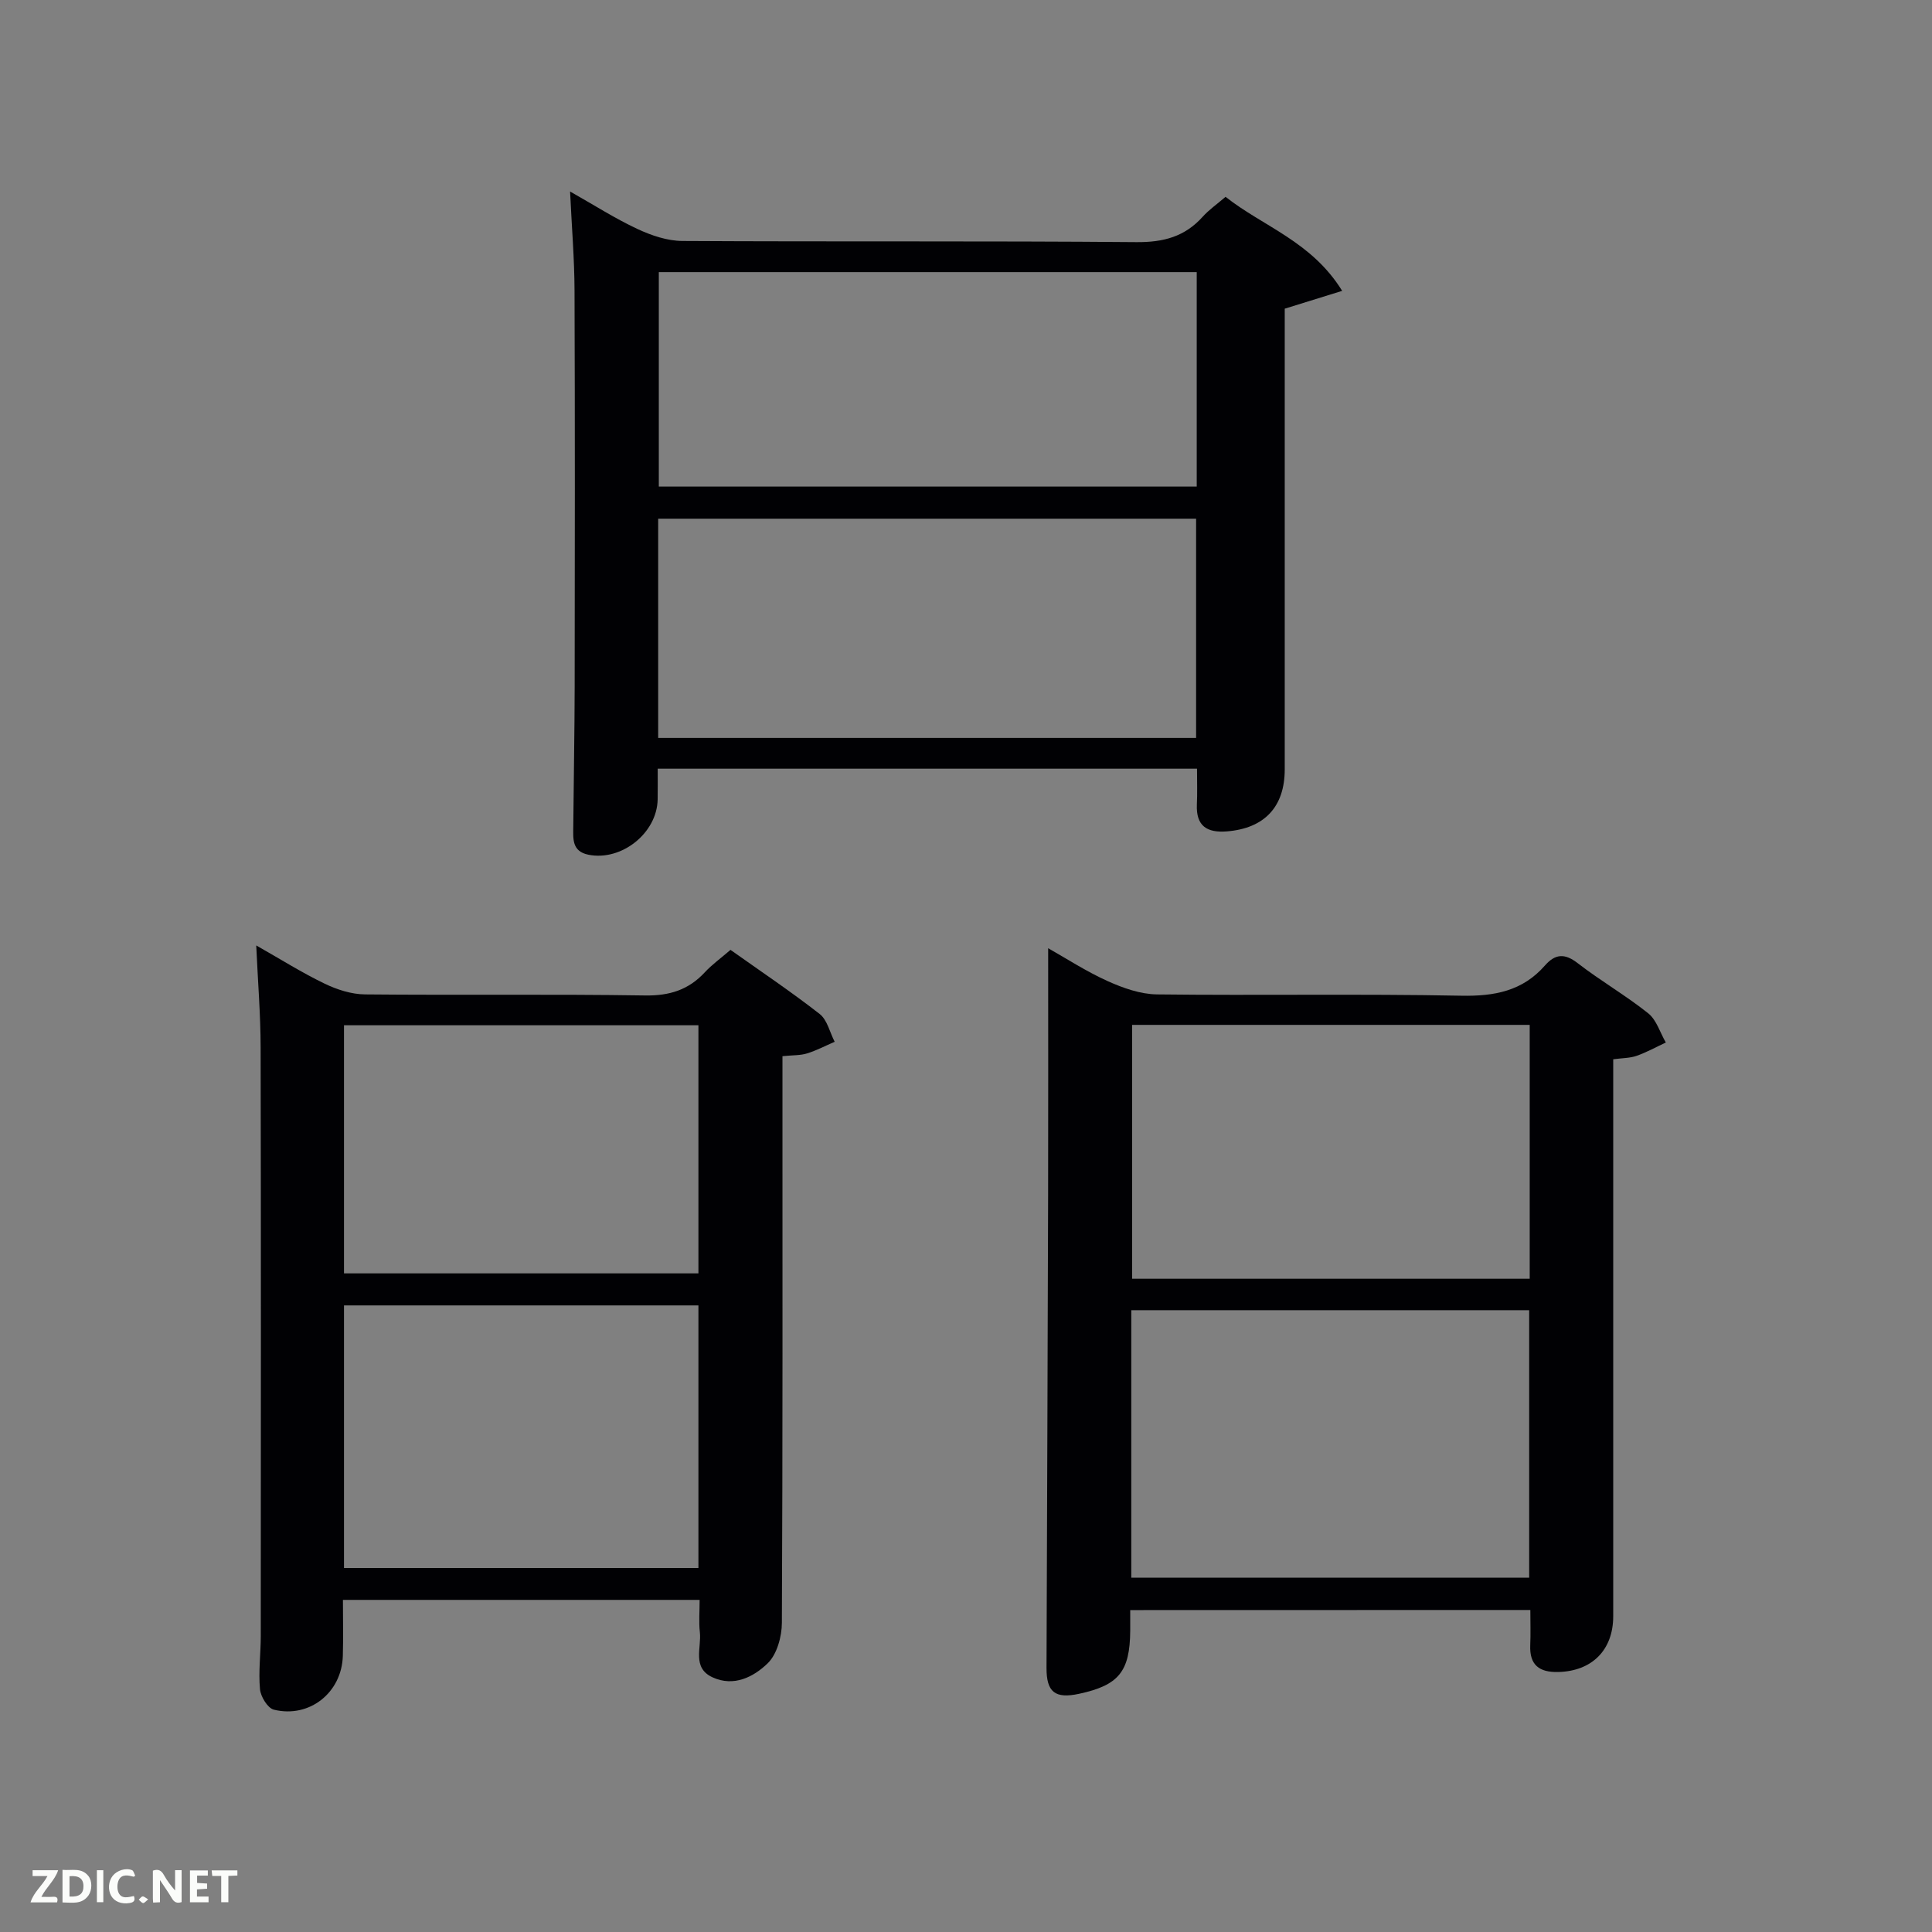<svg enable-background="new 0 0 400 400" viewBox="0 0 400 400" xmlns="http://www.w3.org/2000/svg"><rect x="0" y="0" width="400" height="400" fill="#808080" stroke="none"/><path d="m247.83 159.15c-37.31 0-74.1 0-111.66 0 0 2.19.03 4.28-.01 6.37-.13 6.98-7.51 12.82-14.34 11.44-3.45-.7-3.15-3.34-3.13-5.82.08-9.66.27-19.32.29-28.98.04-27.33.07-54.65-.03-81.98-.02-6.59-.58-13.18-.92-20.53 5 2.82 9.32 5.6 13.93 7.75 2.89 1.35 6.21 2.48 9.35 2.49 31.32.18 62.65-.03 93.97.24 5.58.05 10-1.12 13.71-5.24 1.32-1.47 2.98-2.62 4.75-4.14 7.77 6.15 17.81 9.22 24.14 19.47-4.23 1.31-7.8 2.42-11.89 3.69v4.9 90.48c0 7.78-4.22 12.22-11.98 12.84-4.14.33-6.4-1.13-6.21-5.56.11-2.3.03-4.61.03-7.42zm-.19-6.37c0-15.44 0-30.48 0-45.39-37.39 0-74.42 0-111.37 0v45.39zm.13-96.44c-37.42 0-74.45 0-111.37 0v44.4h111.37c0-14.84 0-29.43 0-44.4z" fill="#010104"/><path d="m234 333.35c0 1.66.01 2.98 0 4.3-.07 8.43-2.37 11.26-10.57 13.03-5.01 1.08-6.78-.35-6.76-5.38.12-32.64.24-65.28.33-97.92.04-16.95.01-33.9.01-51.06 3.7 2.08 7.85 4.79 12.3 6.8 3.2 1.44 6.8 2.72 10.24 2.76 20.98.25 41.97-.14 62.95.27 6.91.14 12.73-.96 17.37-6.26 2.12-2.41 4.07-2.57 6.77-.48 4.72 3.66 9.94 6.66 14.6 10.38 1.73 1.38 2.46 4 3.65 6.05-2.01.94-3.97 2.03-6.05 2.76-1.36.48-2.91.45-4.84.71v5.39 109.92c0 7.01-4.41 11.38-11.37 11.55-3.93.1-5.98-1.43-5.81-5.54.1-2.31.02-4.63.02-7.3-27.49.02-54.86.02-82.84.02zm.22-6.71h82.38c0-18.73 0-37.11 0-55.38-27.66 0-54.91 0-82.38 0zm.17-114.45v52.56h82.32c0-17.62 0-35 0-52.56-27.56 0-54.81 0-82.32 0z" fill="#010104"/><path d="m144.85 331.24c-24.86 0-49.11 0-73.85 0 0 4.02.09 7.81-.02 11.59-.22 7.6-6.89 12.95-14.28 11.14-1.27-.31-2.73-2.69-2.87-4.22-.34-3.62.15-7.31.16-10.97.02-40.64.06-81.28-.03-121.92-.01-6.8-.57-13.59-.91-21.12 4.97 2.82 9.43 5.63 14.15 7.91 2.57 1.24 5.57 2.21 8.39 2.23 19.32.19 38.64-.08 57.96.22 5.06.08 9-1.15 12.38-4.8 1.45-1.57 3.23-2.84 5.31-4.64 6.2 4.4 12.5 8.62 18.47 13.28 1.57 1.23 2.09 3.8 3.1 5.75-1.9.82-3.75 1.8-5.72 2.41-1.39.43-2.93.35-5.09.57v5.88c0 37.14.06 74.28-.12 111.42-.01 2.87-1.02 6.55-2.95 8.41-2.89 2.8-6.99 4.93-11.41 2.89-4.28-1.97-2.26-6.09-2.62-9.33-.24-2.08-.05-4.24-.05-6.7zm-73.63-6.6h73.38c0-18.4 0-36.44 0-54.37-24.66 0-48.91 0-73.38 0zm0-61h73.38c0-17.4 0-34.45 0-51.37-24.66 0-48.91 0-73.38 0z" fill="#010104"/><g fill="#fbfcfa"><path d="m37.59 393.81c-.92.31-1.52.05-2-.78-.7-1.2-1.52-2.34-2.47-3.78v4.59c-.55.03-.95.05-1.41.07-.03-.37-.06-.64-.06-.91 0-1.91 0-3.81 0-5.7 1.13-.41 1.77-.03 2.29.91.62 1.11 1.38 2.14 2.31 3.19v-4.2h1.35v6.61z"/><path d="m12.94 393.88v-6.75c1.9.19 3.93-.54 5.37 1.29.8 1.01.78 2.88.03 3.97-1.37 1.97-3.4 1.51-5.4 1.49m1.45-1.22c2.04.12 2.92-.58 2.89-2.21-.03-1.51-.98-2.19-2.89-2z"/><path d="m11.81 393.87h-5.49c.68-2.18 2.47-3.48 3.51-5.45h-3.08v-1.21h5.29c-.71 2.13-2.44 3.48-3.47 5.51.86 0 1.63.04 2.39-.01.79-.05 1.14.21.85 1.16"/><path d="m39.33 393.86v-6.61h3.7v1.07h-2.22v1.52c.68.04 1.34.09 2.07.13v1.07c-.72.05-1.38.09-2.1.14v1.48h2.4v1.19h-3.85z"/><path d="m27.71 388.56c-1.15-.3-2.46-.61-3.1.64-.37.73-.41 1.93-.06 2.67.63 1.35 1.99.93 3.17.68.35.94-.01 1.32-.93 1.46-1.62.25-3.05-.27-3.76-1.48-.72-1.24-.6-3.03.31-4.17.88-1.11 2.71-1.7 4-1.16.32.13.44.74.65 1.12-.1.08-.19.16-.28.24"/><path d="m49.15 387.24v1.07c-.59.02-1.17.05-1.87.08v5.44h-1.48v-5.44h-1.85c-.05-.4-.08-.73-.13-1.15z"/><path d="m20.06 387.21h1.33v6.62h-1.33z"/><path d="m30.68 393.25c-.49.38-.8.79-1.05.76-.32-.05-.6-.45-.9-.7.26-.24.51-.64.8-.67.29-.04.62.3 1.15.61"/></g></svg>